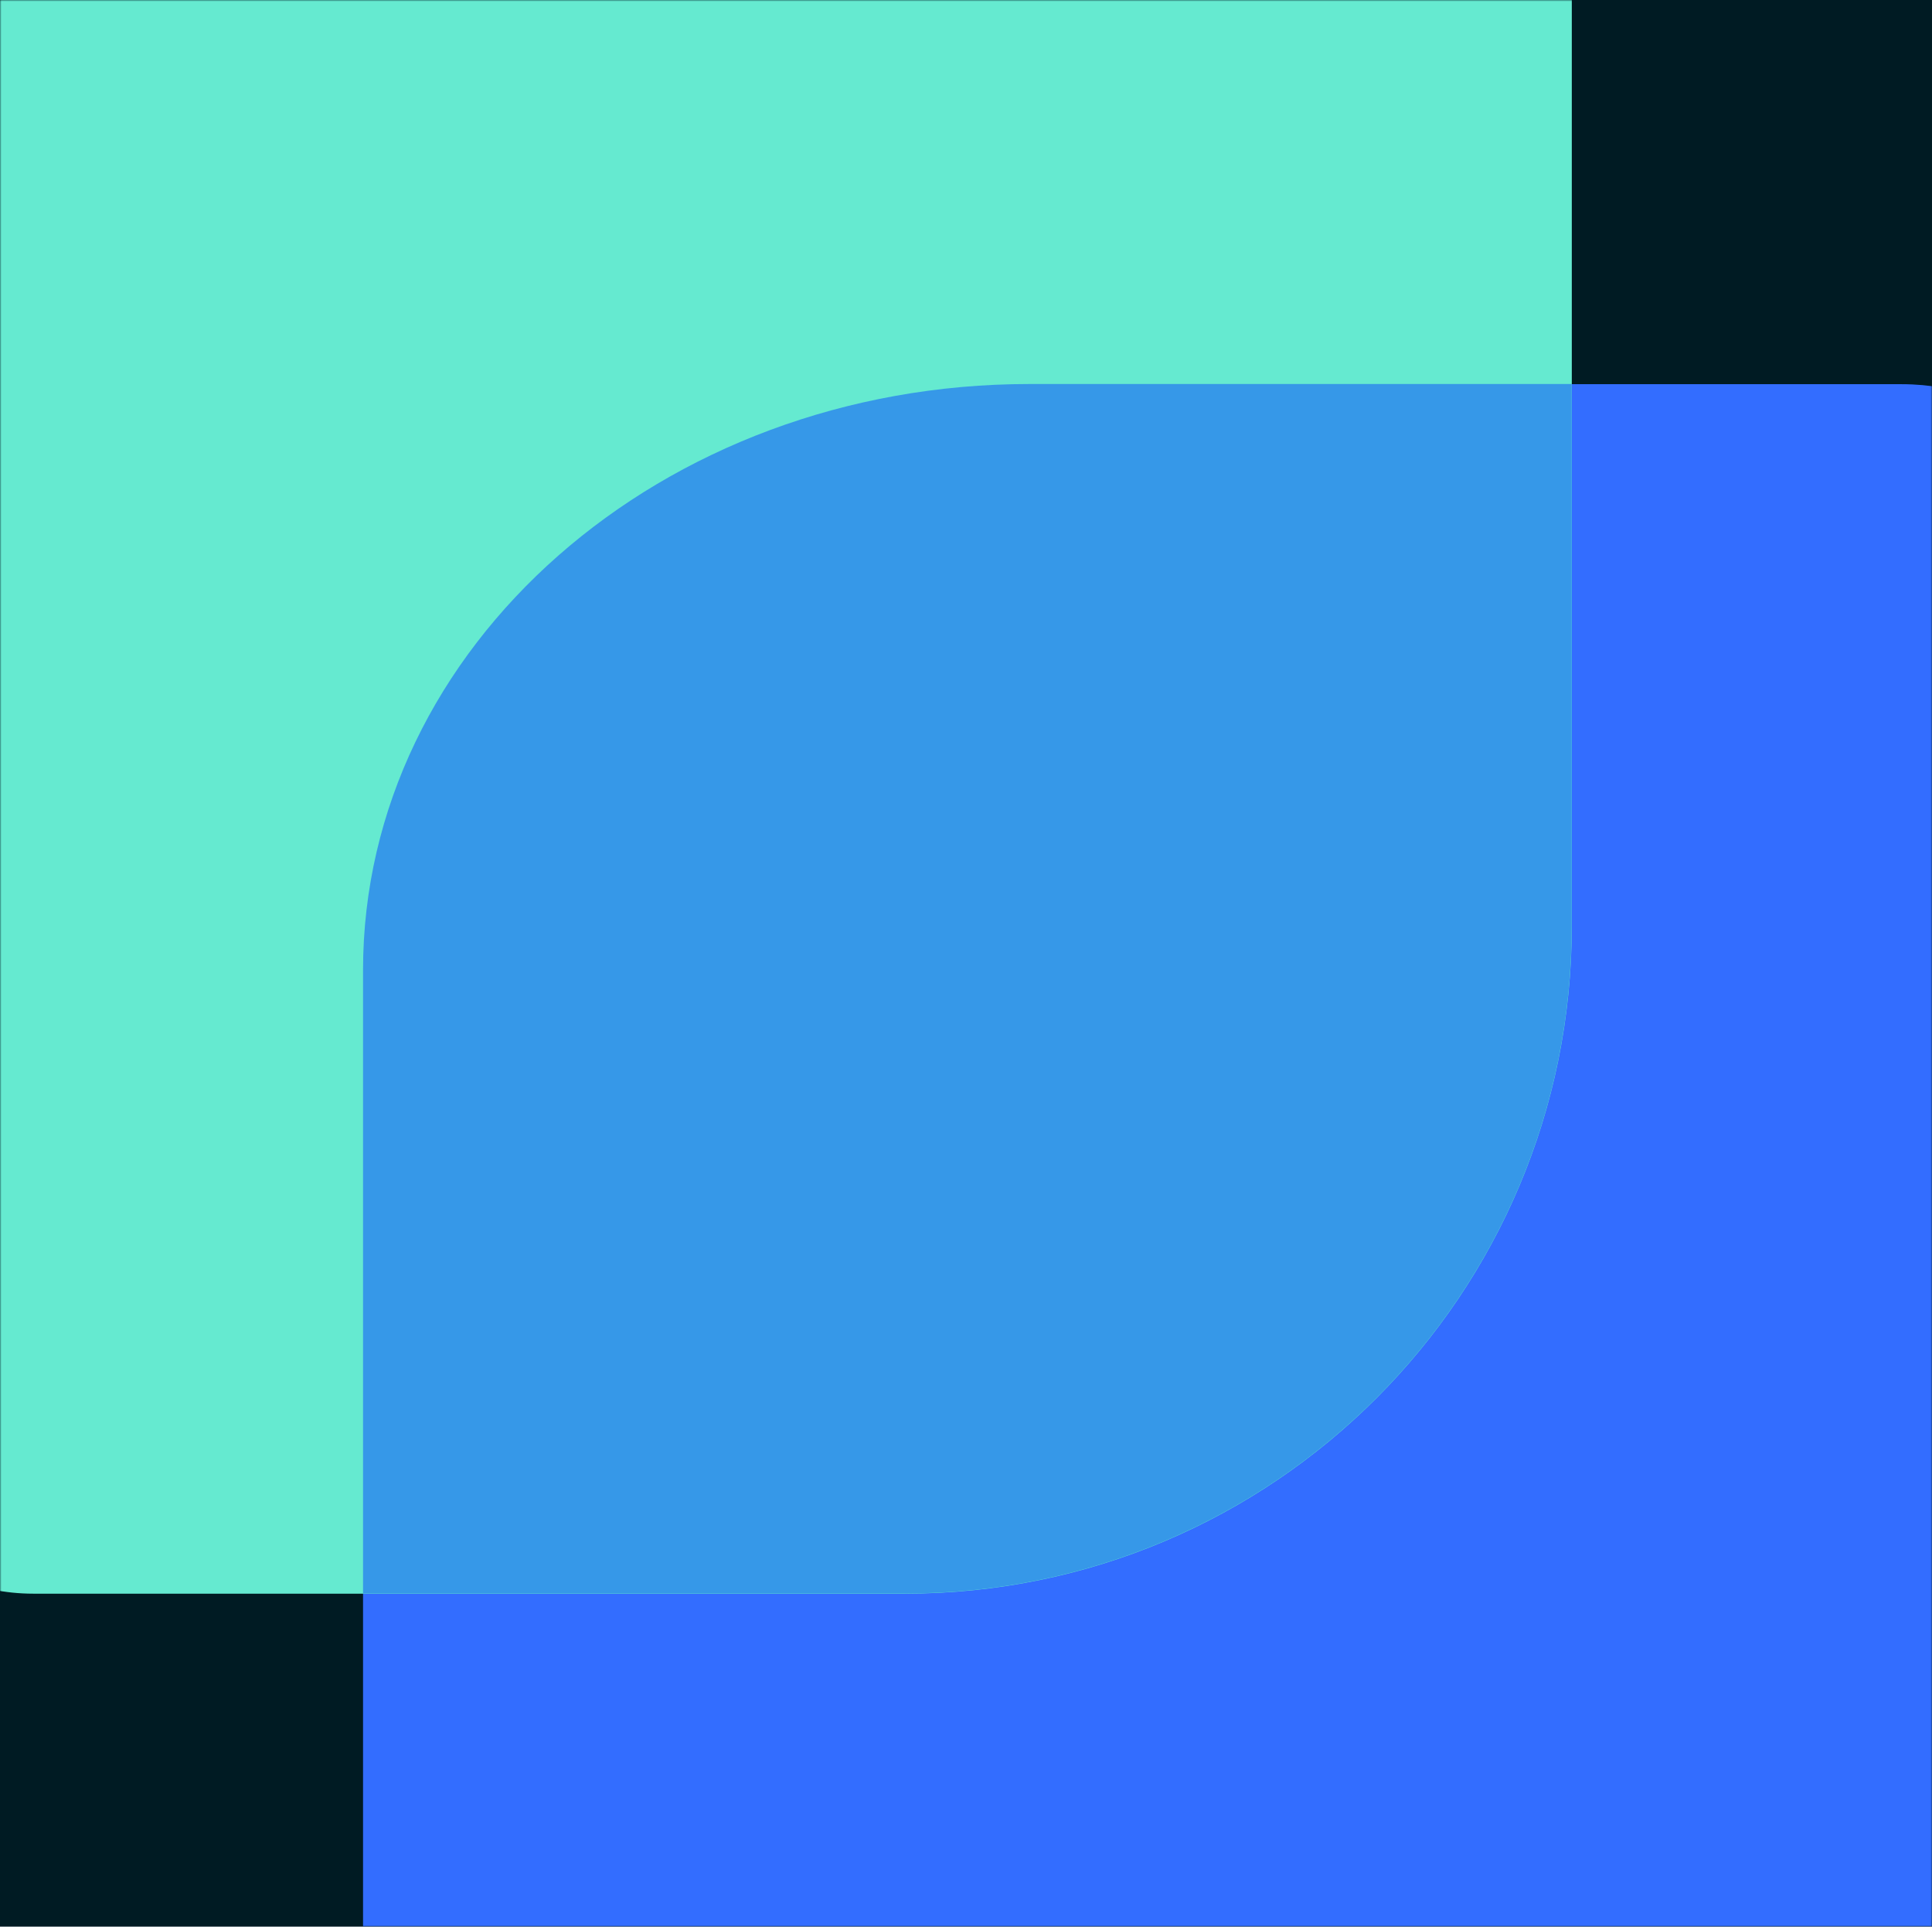 <svg width="671" height="669" viewBox="0 0 671 669" fill="none" xmlns="http://www.w3.org/2000/svg">
<rect width="671" height="669" transform="matrix(-1 0 0 1 671 0)" fill="#001B23"/>
<mask id="mask0_346_238" style="mask-type:alpha" maskUnits="userSpaceOnUse" x="0" y="0" width="671" height="669">
<rect width="671" height="669" transform="matrix(-1 0 0 1 671 0)" fill="#001B23"/>
</mask>
<g mask="url(#mask0_346_238)">
<path d="M196.606 792.871H499.504C627.328 792.871 730.991 701.795 730.991 589.38V195.392C730.991 161.179 699.392 133.403 660.474 133.403H357.576C229.752 133.403 126.089 224.48 126.089 336.894V730.882C126.089 765.096 157.688 792.871 196.606 792.871Z" fill="#336DFF"/>
<path d="M11.517 553.379H314.415C442.239 553.379 545.902 449.547 545.902 321.516V-127.368C545.902 -166.35 514.303 -198 475.385 -198H172.487C44.663 -198 -59 -94.228 -59 33.863V482.747C-59 521.728 -27.401 553.379 11.517 553.379Z" fill="#65EAD0"/>
<g filter="url(#filter0_d_346_238)">
<path d="M545.861 133.344V321.516C545.861 449.547 442.197 553.319 314.373 553.319H126.089V336.835C126.089 224.479 229.693 133.344 357.517 133.344H545.861Z" fill="#3698E8"/>
</g>
</g>
<defs>
<filter id="filter0_d_346_238" x="-123.911" y="-116.656" width="919.771" height="919.976" filterUnits="userSpaceOnUse" color-interpolation-filters="sRGB">
<feFlood flood-opacity="0" result="BackgroundImageFix"/>
<feColorMatrix in="SourceAlpha" type="matrix" values="0 0 0 0 0 0 0 0 0 0 0 0 0 0 0 0 0 0 127 0" result="hardAlpha"/>
<feOffset/>
<feGaussianBlur stdDeviation="125"/>
<feComposite in2="hardAlpha" operator="out"/>
<feColorMatrix type="matrix" values="0 0 0 0 0 0 0 0 0 0 0 0 0 0 0 0 0 0 0.31 0"/>
<feBlend mode="normal" in2="BackgroundImageFix" result="effect1_dropShadow_346_238"/>
<feBlend mode="normal" in="SourceGraphic" in2="effect1_dropShadow_346_238" result="shape"/>
</filter>
</defs>
</svg>
